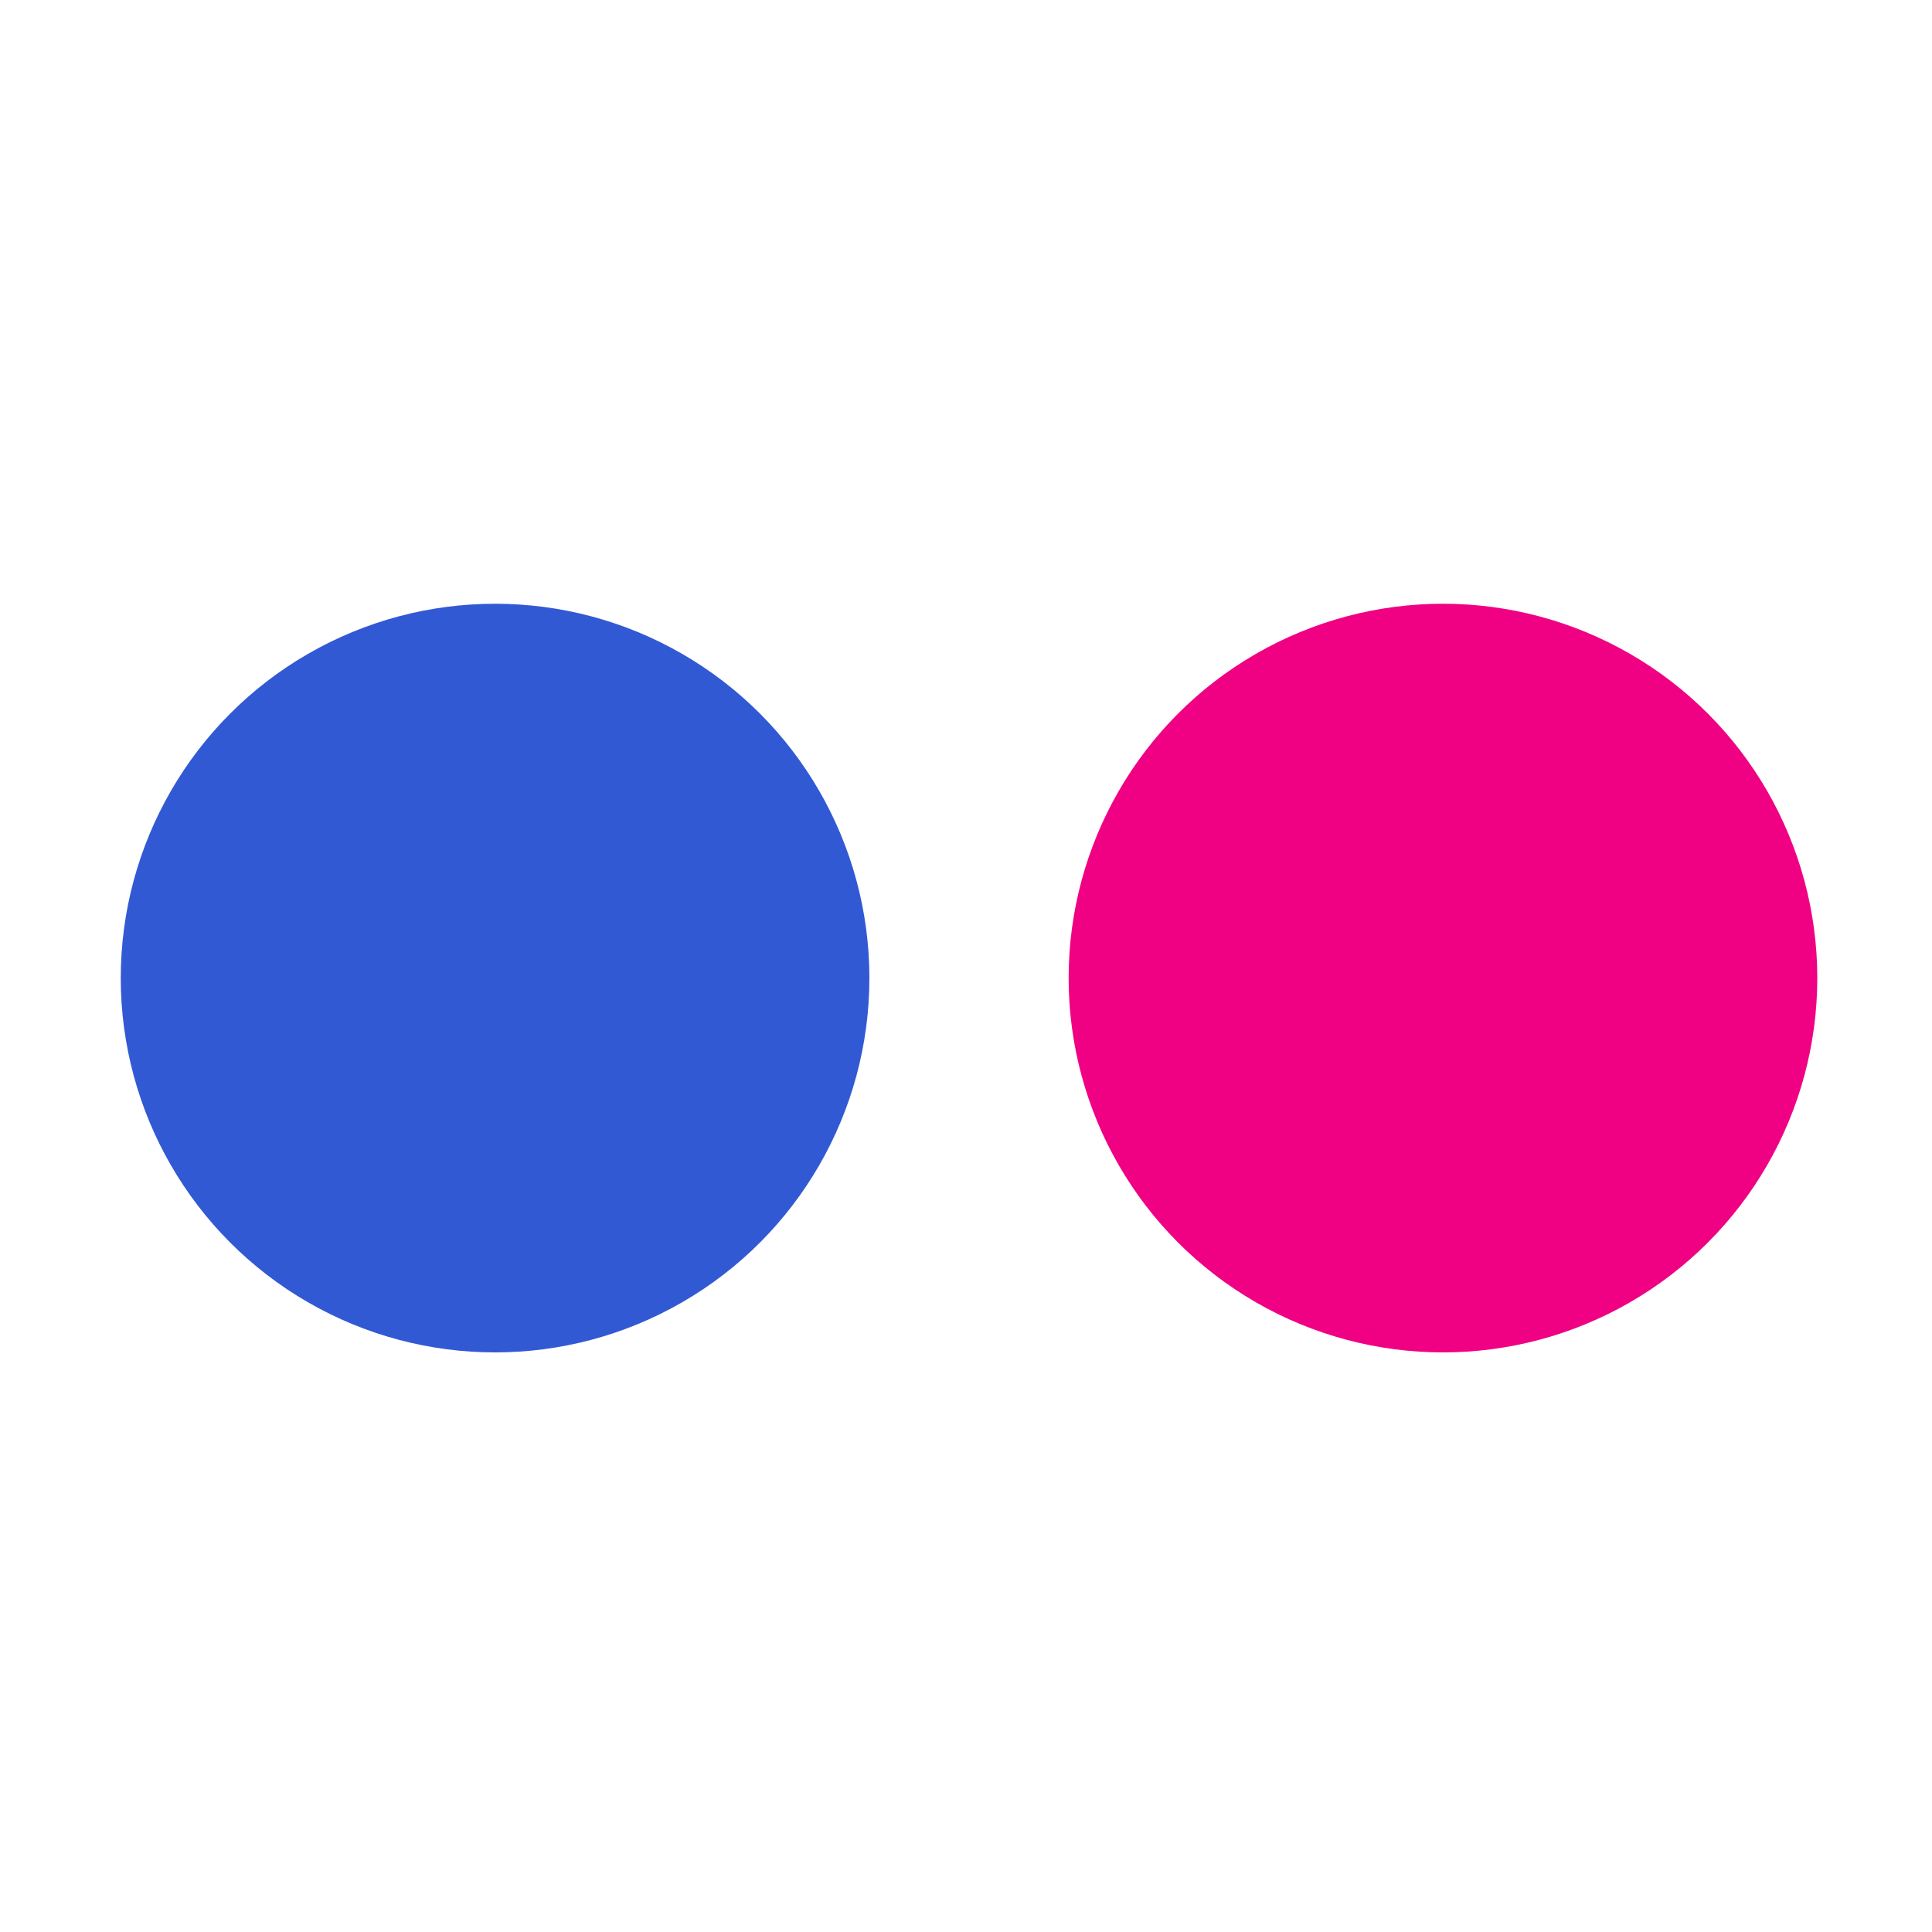 <?xml version="1.0" encoding="utf-8"?>
<!-- Generator: Adobe Illustrator 25.4.1, SVG Export Plug-In . SVG Version: 6.00 Build 0)  -->
<svg version="1.1" id="圖層_1" xmlns="http://www.w3.org/2000/svg" xmlns:xlink="http://www.w3.org/1999/xlink" x="0px" y="0px"
	 viewBox="0 0 32 32" style="enable-background:new 0 0 32 32;" xml:space="preserve">
<style type="text/css">
	.st0{fill:#3259D4;}
	.st1{fill:#F00083;}
</style>
<circle class="st0" cx="8.2" cy="16.2" r="6.2"/>
<circle class="st1" cx="23.9" cy="16.2" r="6.2"/>
</svg>
